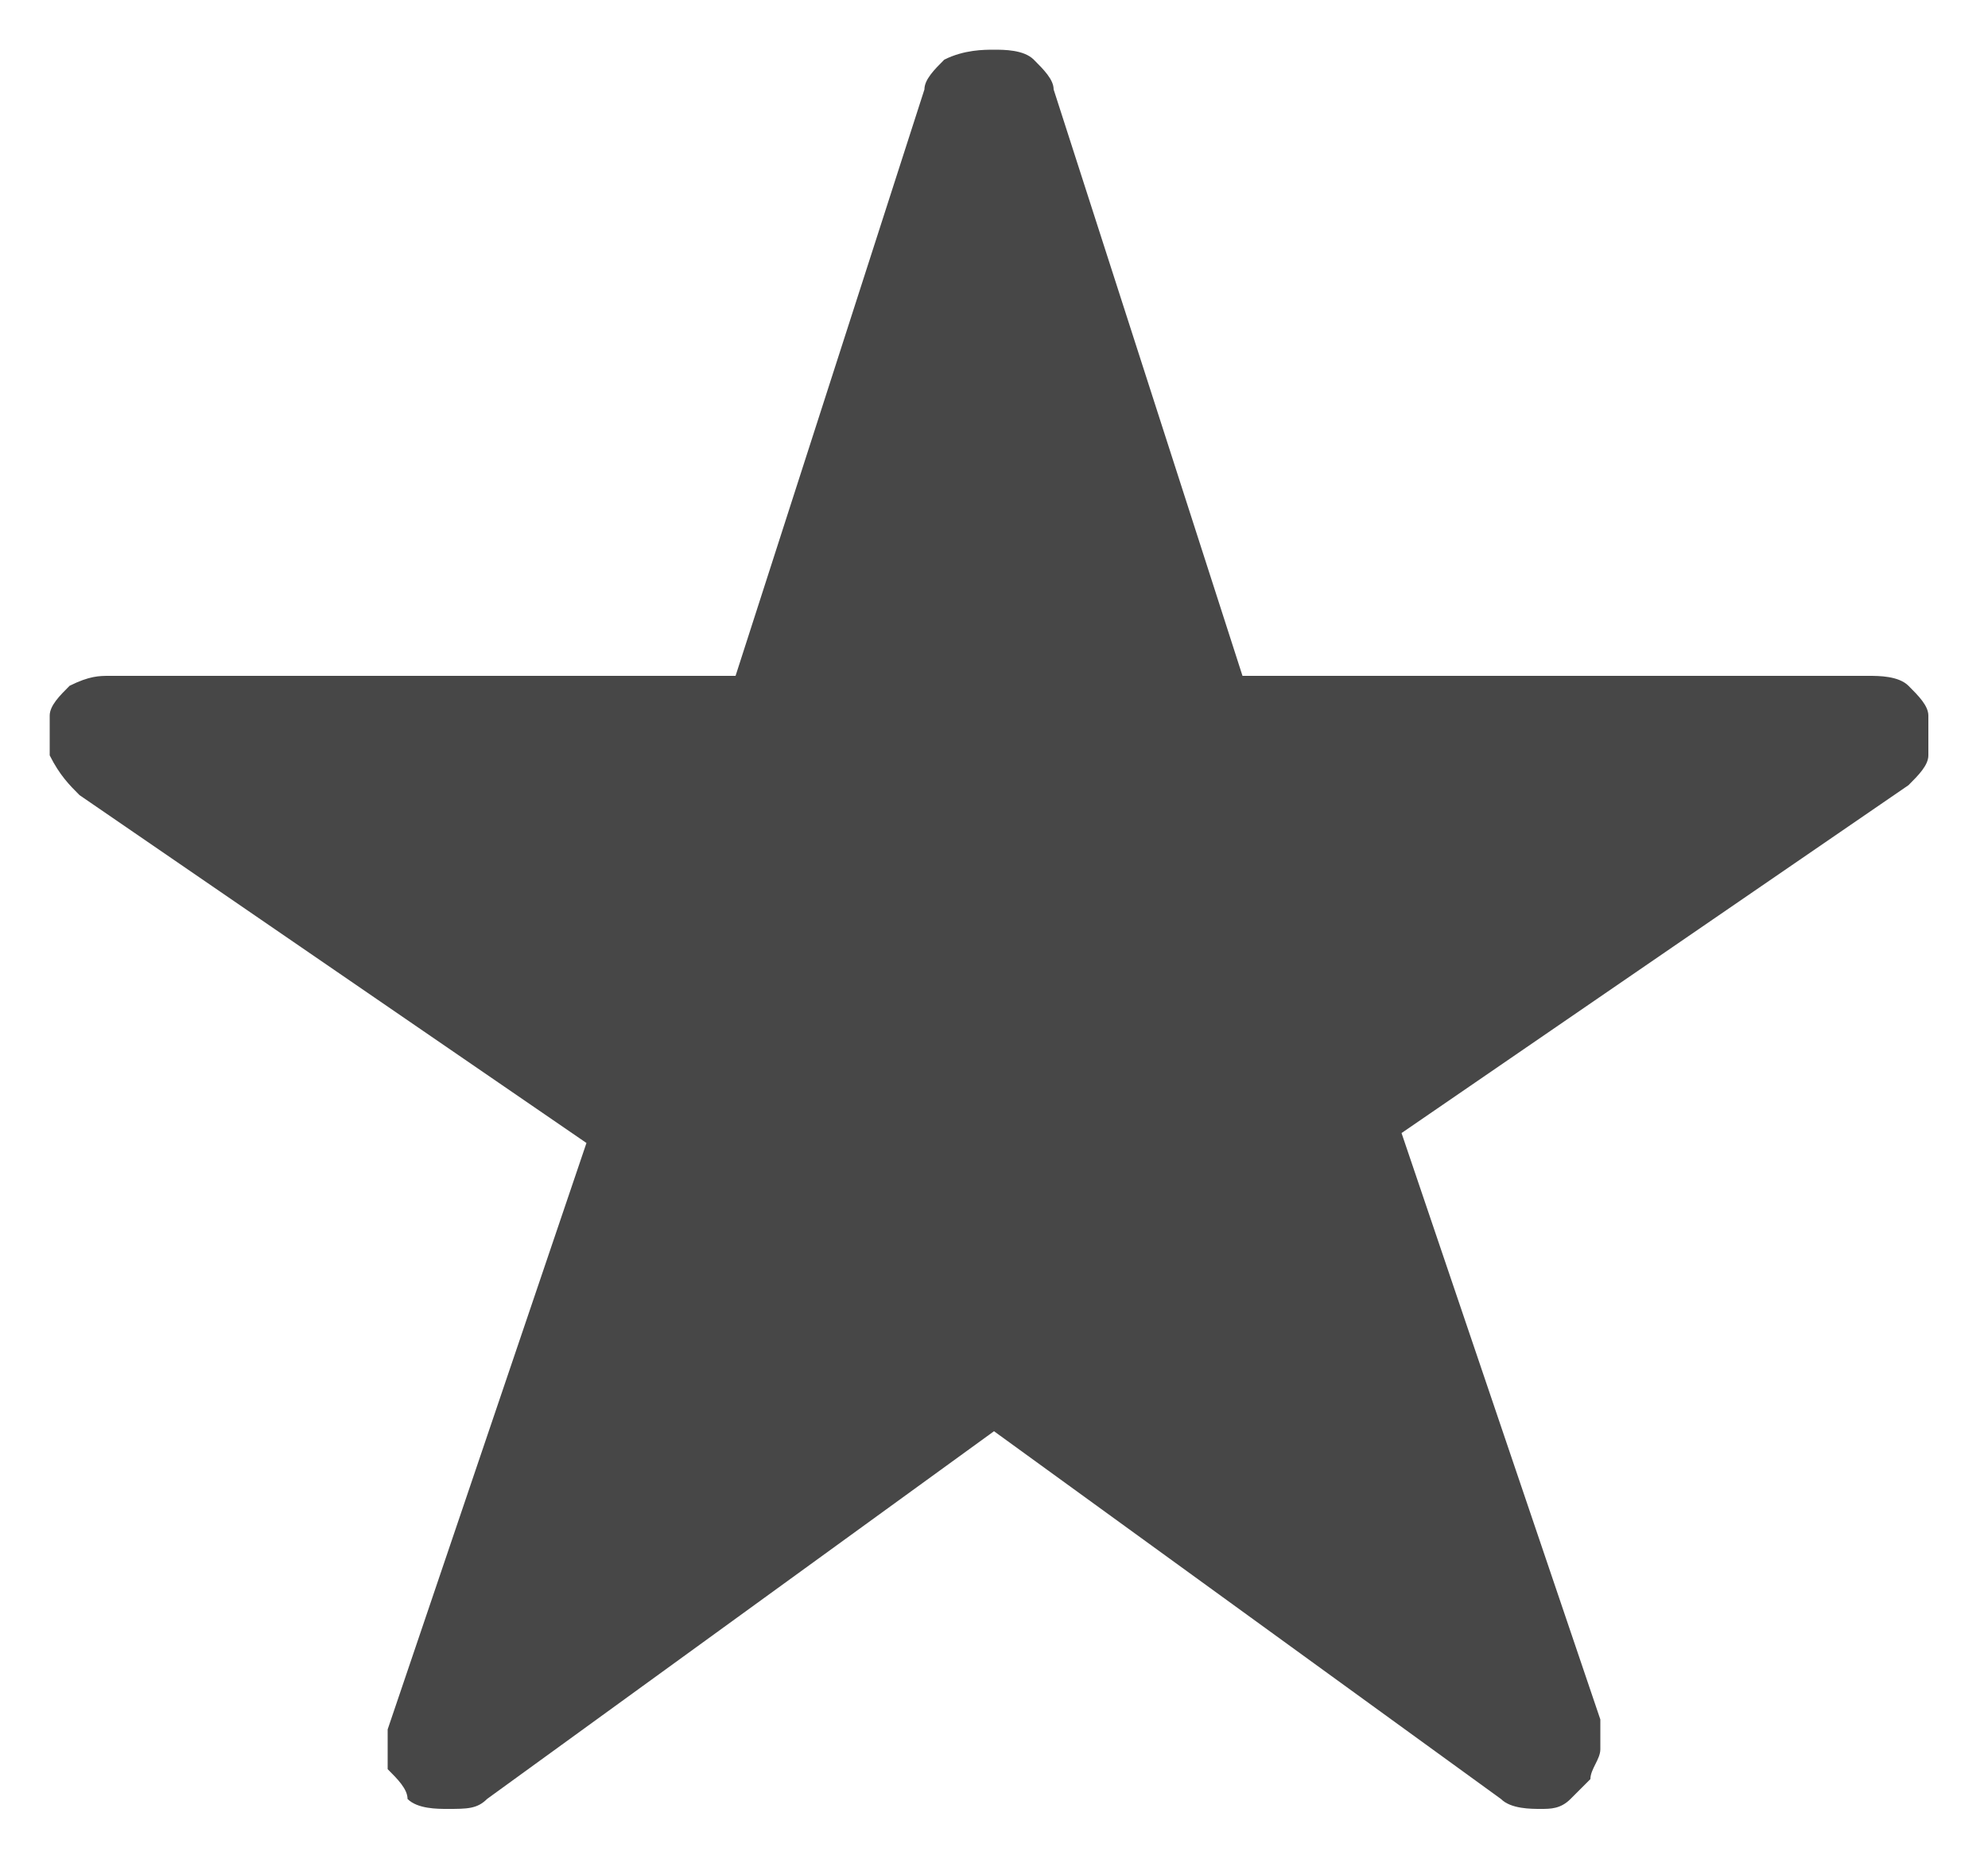 <?xml version="1.0" encoding="utf-8"?>
<!-- Generator: Adobe Illustrator 26.0.1, SVG Export Plug-In . SVG Version: 6.00 Build 0)  -->
<svg version="1.1" id="Layer_1" xmlns="http://www.w3.org/2000/svg" xmlns:xlink="http://www.w3.org/1999/xlink" x="0px" y="0px"
	 viewBox="0 0 20 18.7" style="enable-background:new 0 0 20 18.7;" xml:space="preserve">
<style type="text/css">
	.st0{fill:#474747;}
</style>
<path class="st0" d="M15.5,18.2c-0.1,0-0.3,0-0.4-0.1L10,14.4l-5.1,3.7c-0.1,0.1-0.2,0.1-0.4,0.1c-0.1,0-0.3,0-0.4-0.1
	C4.1,18,4,17.9,3.9,17.8c0-0.1,0-0.3,0-0.4l2-5.9L0.8,8C0.7,7.9,0.6,7.8,0.5,7.6c0-0.1,0-0.3,0-0.4c0-0.1,0.1-0.2,0.2-0.3
	C0.9,6.8,1,6.8,1.1,6.8h6.3l1.9-5.9c0-0.1,0.1-0.2,0.2-0.3C9.7,0.5,9.9,0.5,10,0.5c0.1,0,0.3,0,0.4,0.1c0.1,0.1,0.2,0.2,0.2,0.3
	l1.9,5.9h6.3c0.1,0,0.3,0,0.4,0.1c0.1,0.1,0.2,0.2,0.2,0.3c0,0.1,0,0.3,0,0.4c0,0.1-0.1,0.2-0.2,0.3l-5.1,3.5l2,5.9
	c0,0.1,0,0.2,0,0.3c0,0.1-0.1,0.2-0.1,0.3c-0.1,0.1-0.1,0.1-0.2,0.2C15.7,18.2,15.6,18.2,15.5,18.2z"/>
</svg>
